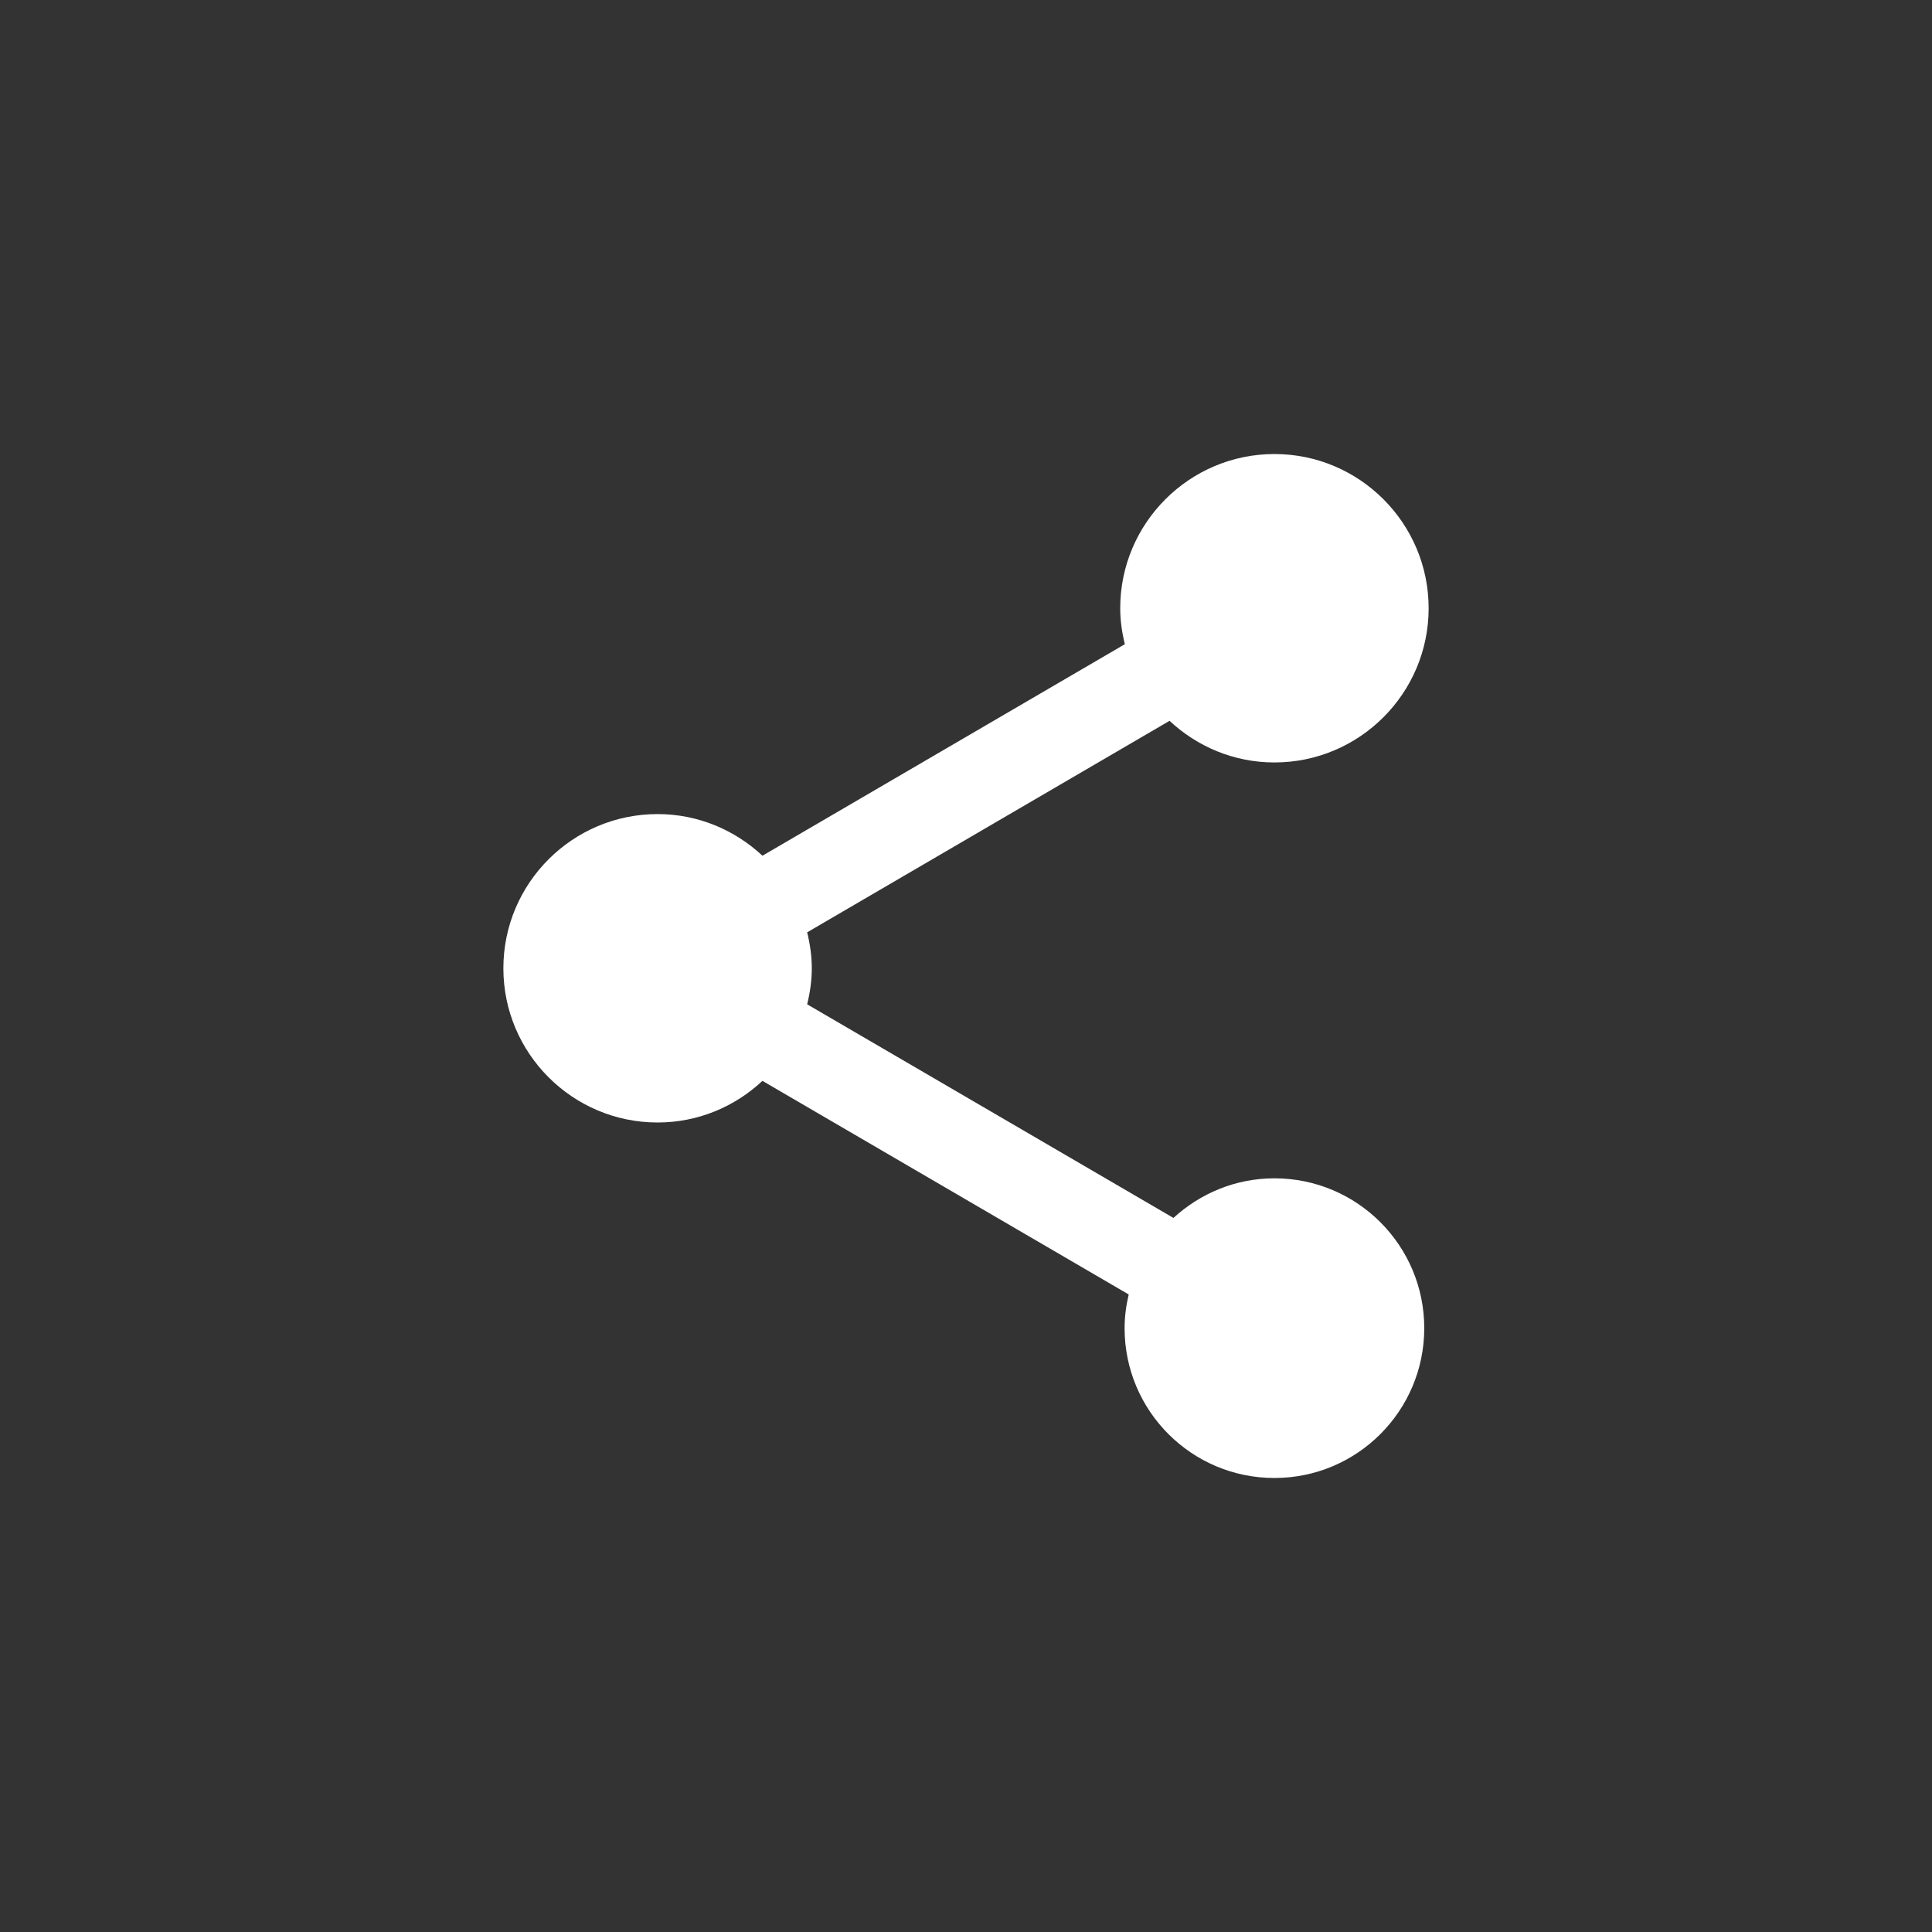 <!-- Generated by IcoMoon.io -->
<svg version="1.1" xmlns="http://www.w3.org/2000/svg" width="512" height="512" viewBox="0 0 512 512">
<rect x="0" y="0" width="512" height="512" fill="#333333" stroke="none"/>
<title></title>
<path fill="#fff" d="M337.735 312.267c-10.348 0-19.682 4.022-26.76 10.495l-97.068-56.61c0.752-3.073 1.226-6.277 1.226-9.546s-0.474-6.457-1.226-9.53l96.038-56.054c7.291 6.816 17.034 11.035 27.791 11.035 22.542 0 40.867-18.325 40.867-40.867s-18.325-40.867-40.867-40.867-40.867 18.325-40.867 40.867c0 3.269 0.474 6.473 1.226 9.53l-96.038 56.054c-7.291-6.8-17.034-11.035-27.791-11.035-22.542 0-40.867 18.325-40.867 40.867s18.325 40.867 40.867 40.867c10.756 0 20.499-4.217 27.791-11.034l97.068 56.61c-0.686 2.86-1.096 5.853-1.096 8.925 0 21.938 17.769 39.707 39.707 39.707s39.707-17.785 39.707-39.707-17.769-39.707-39.707-39.707z"></path>
</svg>
